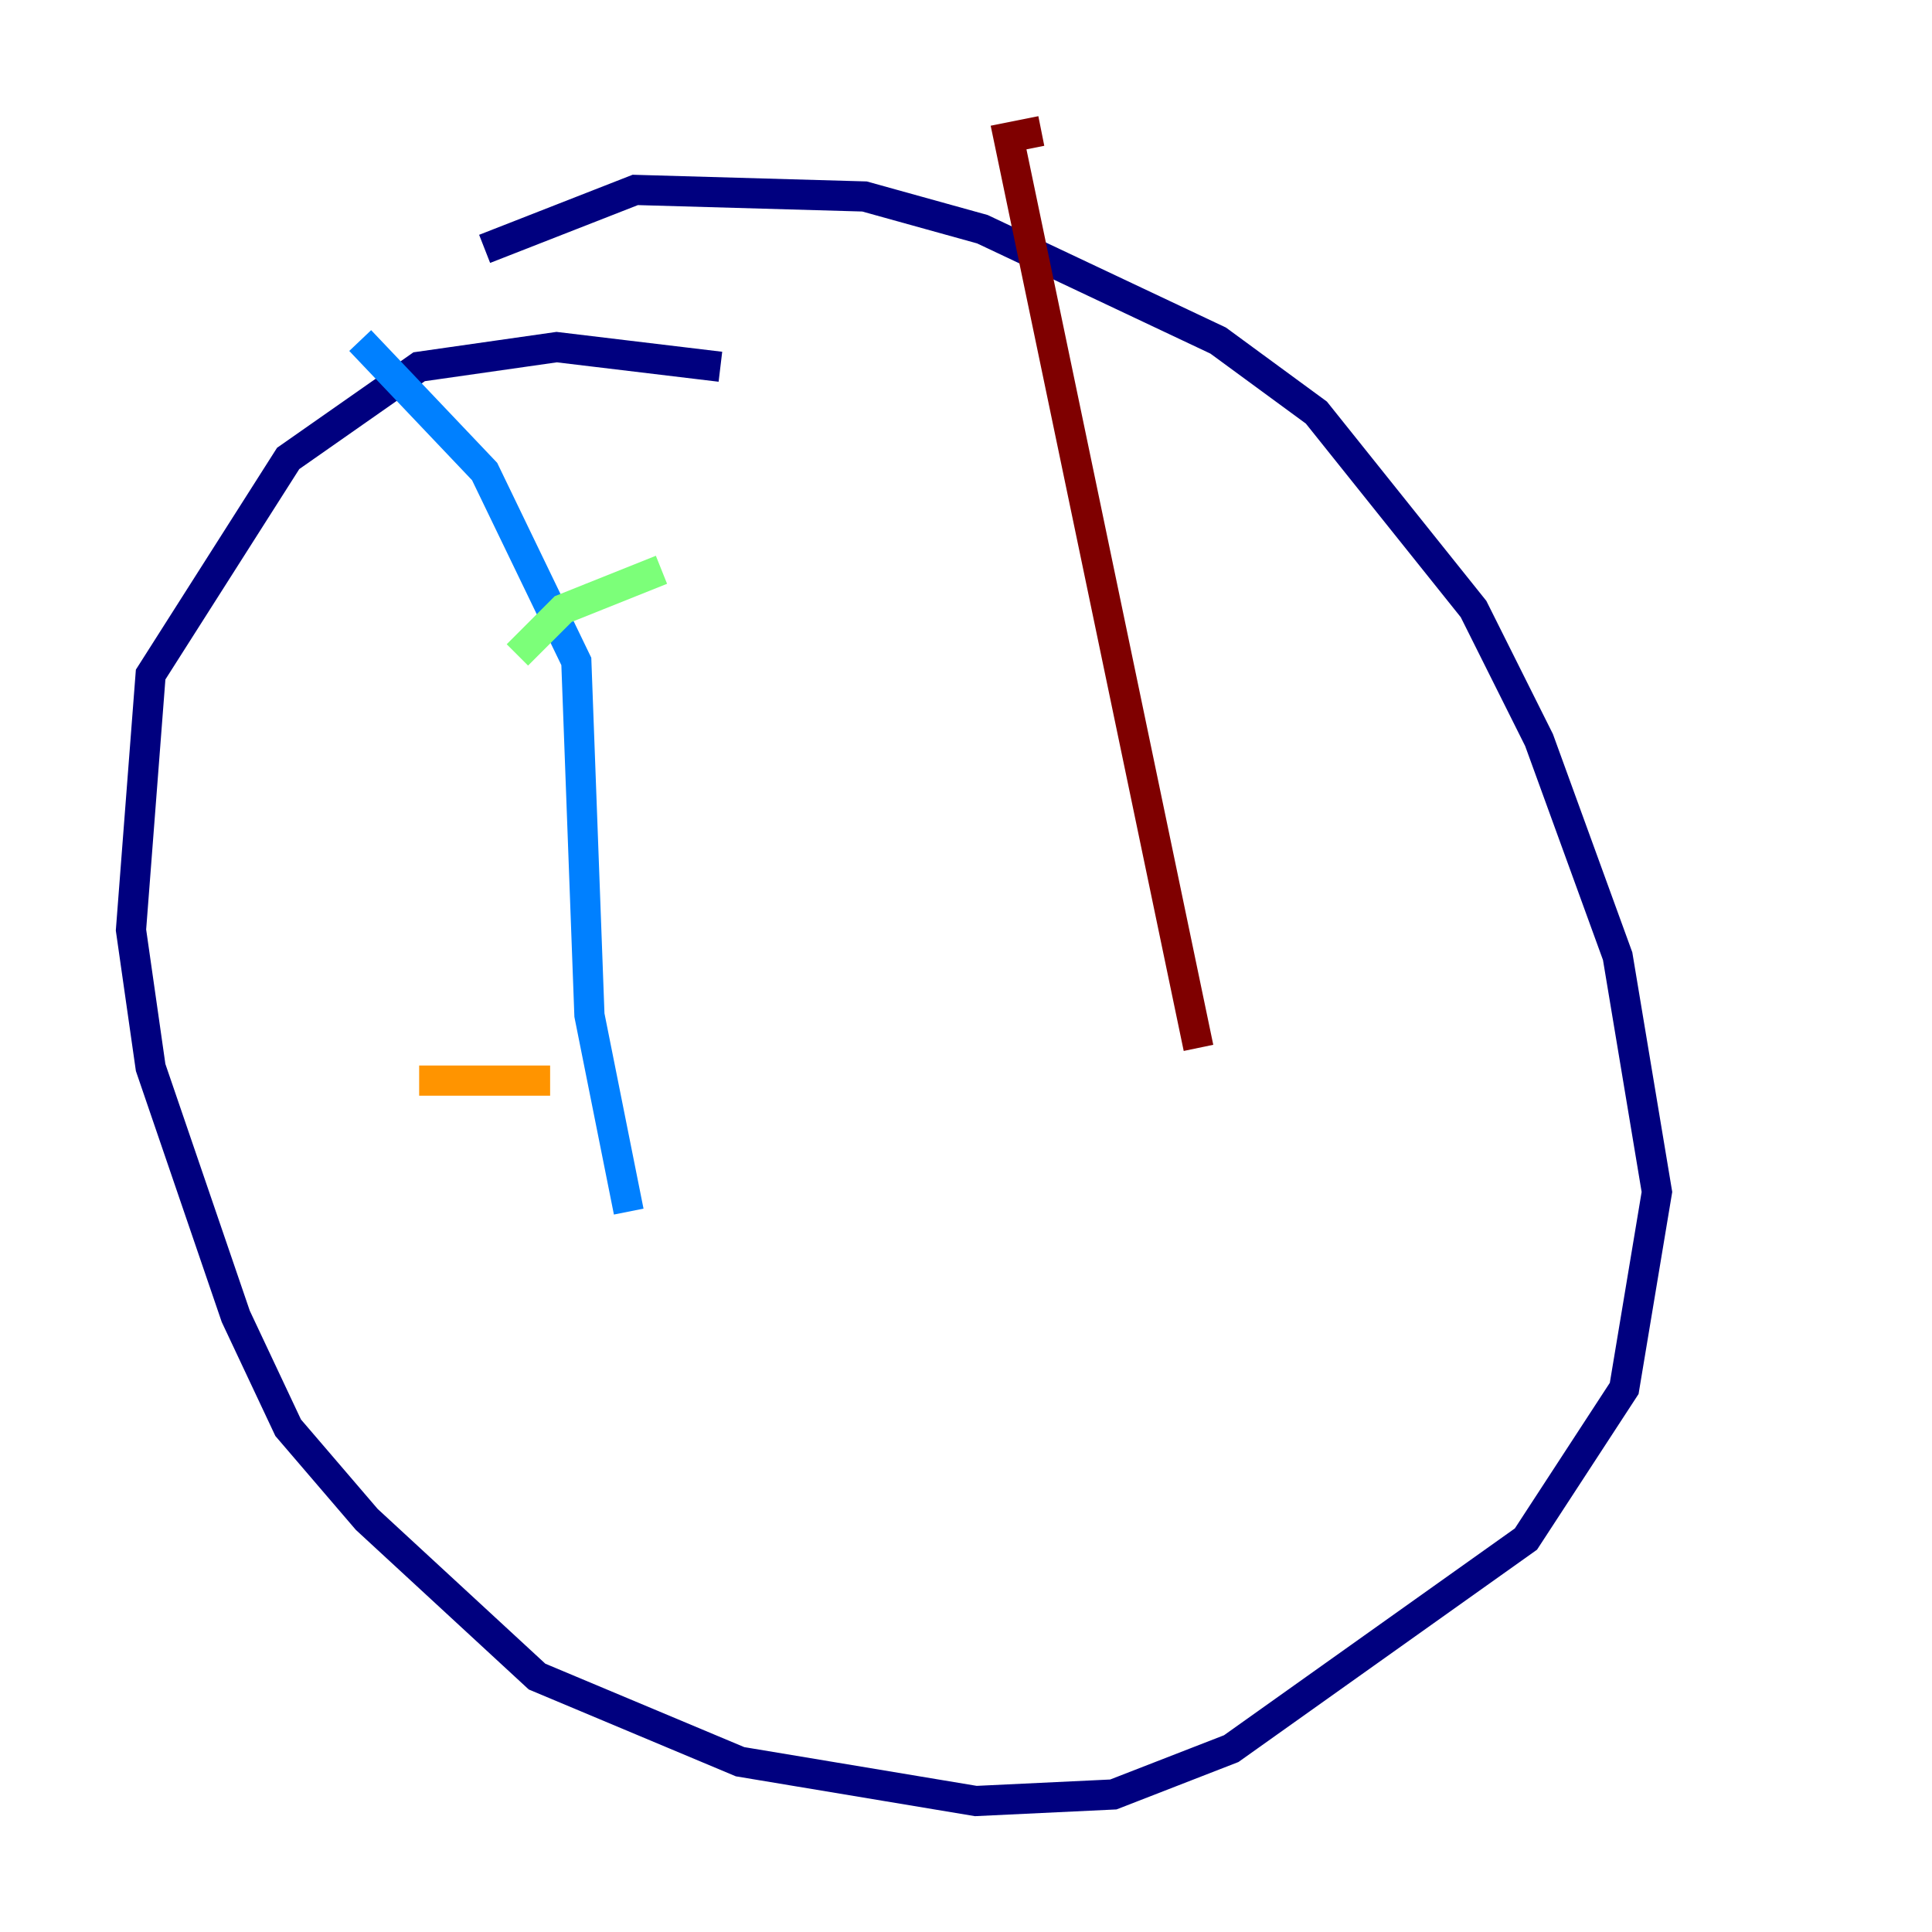 <?xml version="1.0" encoding="utf-8" ?>
<svg baseProfile="tiny" height="128" version="1.2" viewBox="0,0,128,128" width="128" xmlns="http://www.w3.org/2000/svg" xmlns:ev="http://www.w3.org/2001/xml-events" xmlns:xlink="http://www.w3.org/1999/xlink"><defs /><polyline fill="none" points="47.729,24.298 36.881,22.997 27.77,24.298 19.091,30.373 9.98,44.691 8.678,61.614 9.98,70.725 15.62,87.214 19.091,94.59 24.298,100.664 35.58,111.078 49.031,116.719 64.651,119.322 73.763,118.888 81.573,115.851 101.098,101.966 107.607,91.986 109.776,78.969 107.173,63.349 101.966,49.031 97.627,40.352 87.214,27.336 80.705,22.563 65.085,15.186 57.275,13.017 42.088,12.583 32.108,16.488" stroke="#00007f" stroke-width="2" /><polyline fill="none" points="23.864,22.563 32.108,31.241 38.183,43.824 39.051,67.254 41.654,80.271" stroke="#0080ff" stroke-width="2" /><polyline fill="none" points="34.278,43.39 37.315,40.352 43.824,37.749" stroke="#7cff79" stroke-width="2" /><polyline fill="none" points="27.77,71.593 36.447,71.593" stroke="#ff9400" stroke-width="2" /><polyline fill="none" points="68.99,8.678 66.82,9.112 79.403,69.424" stroke="#7f0000" stroke-width="2" /></svg>